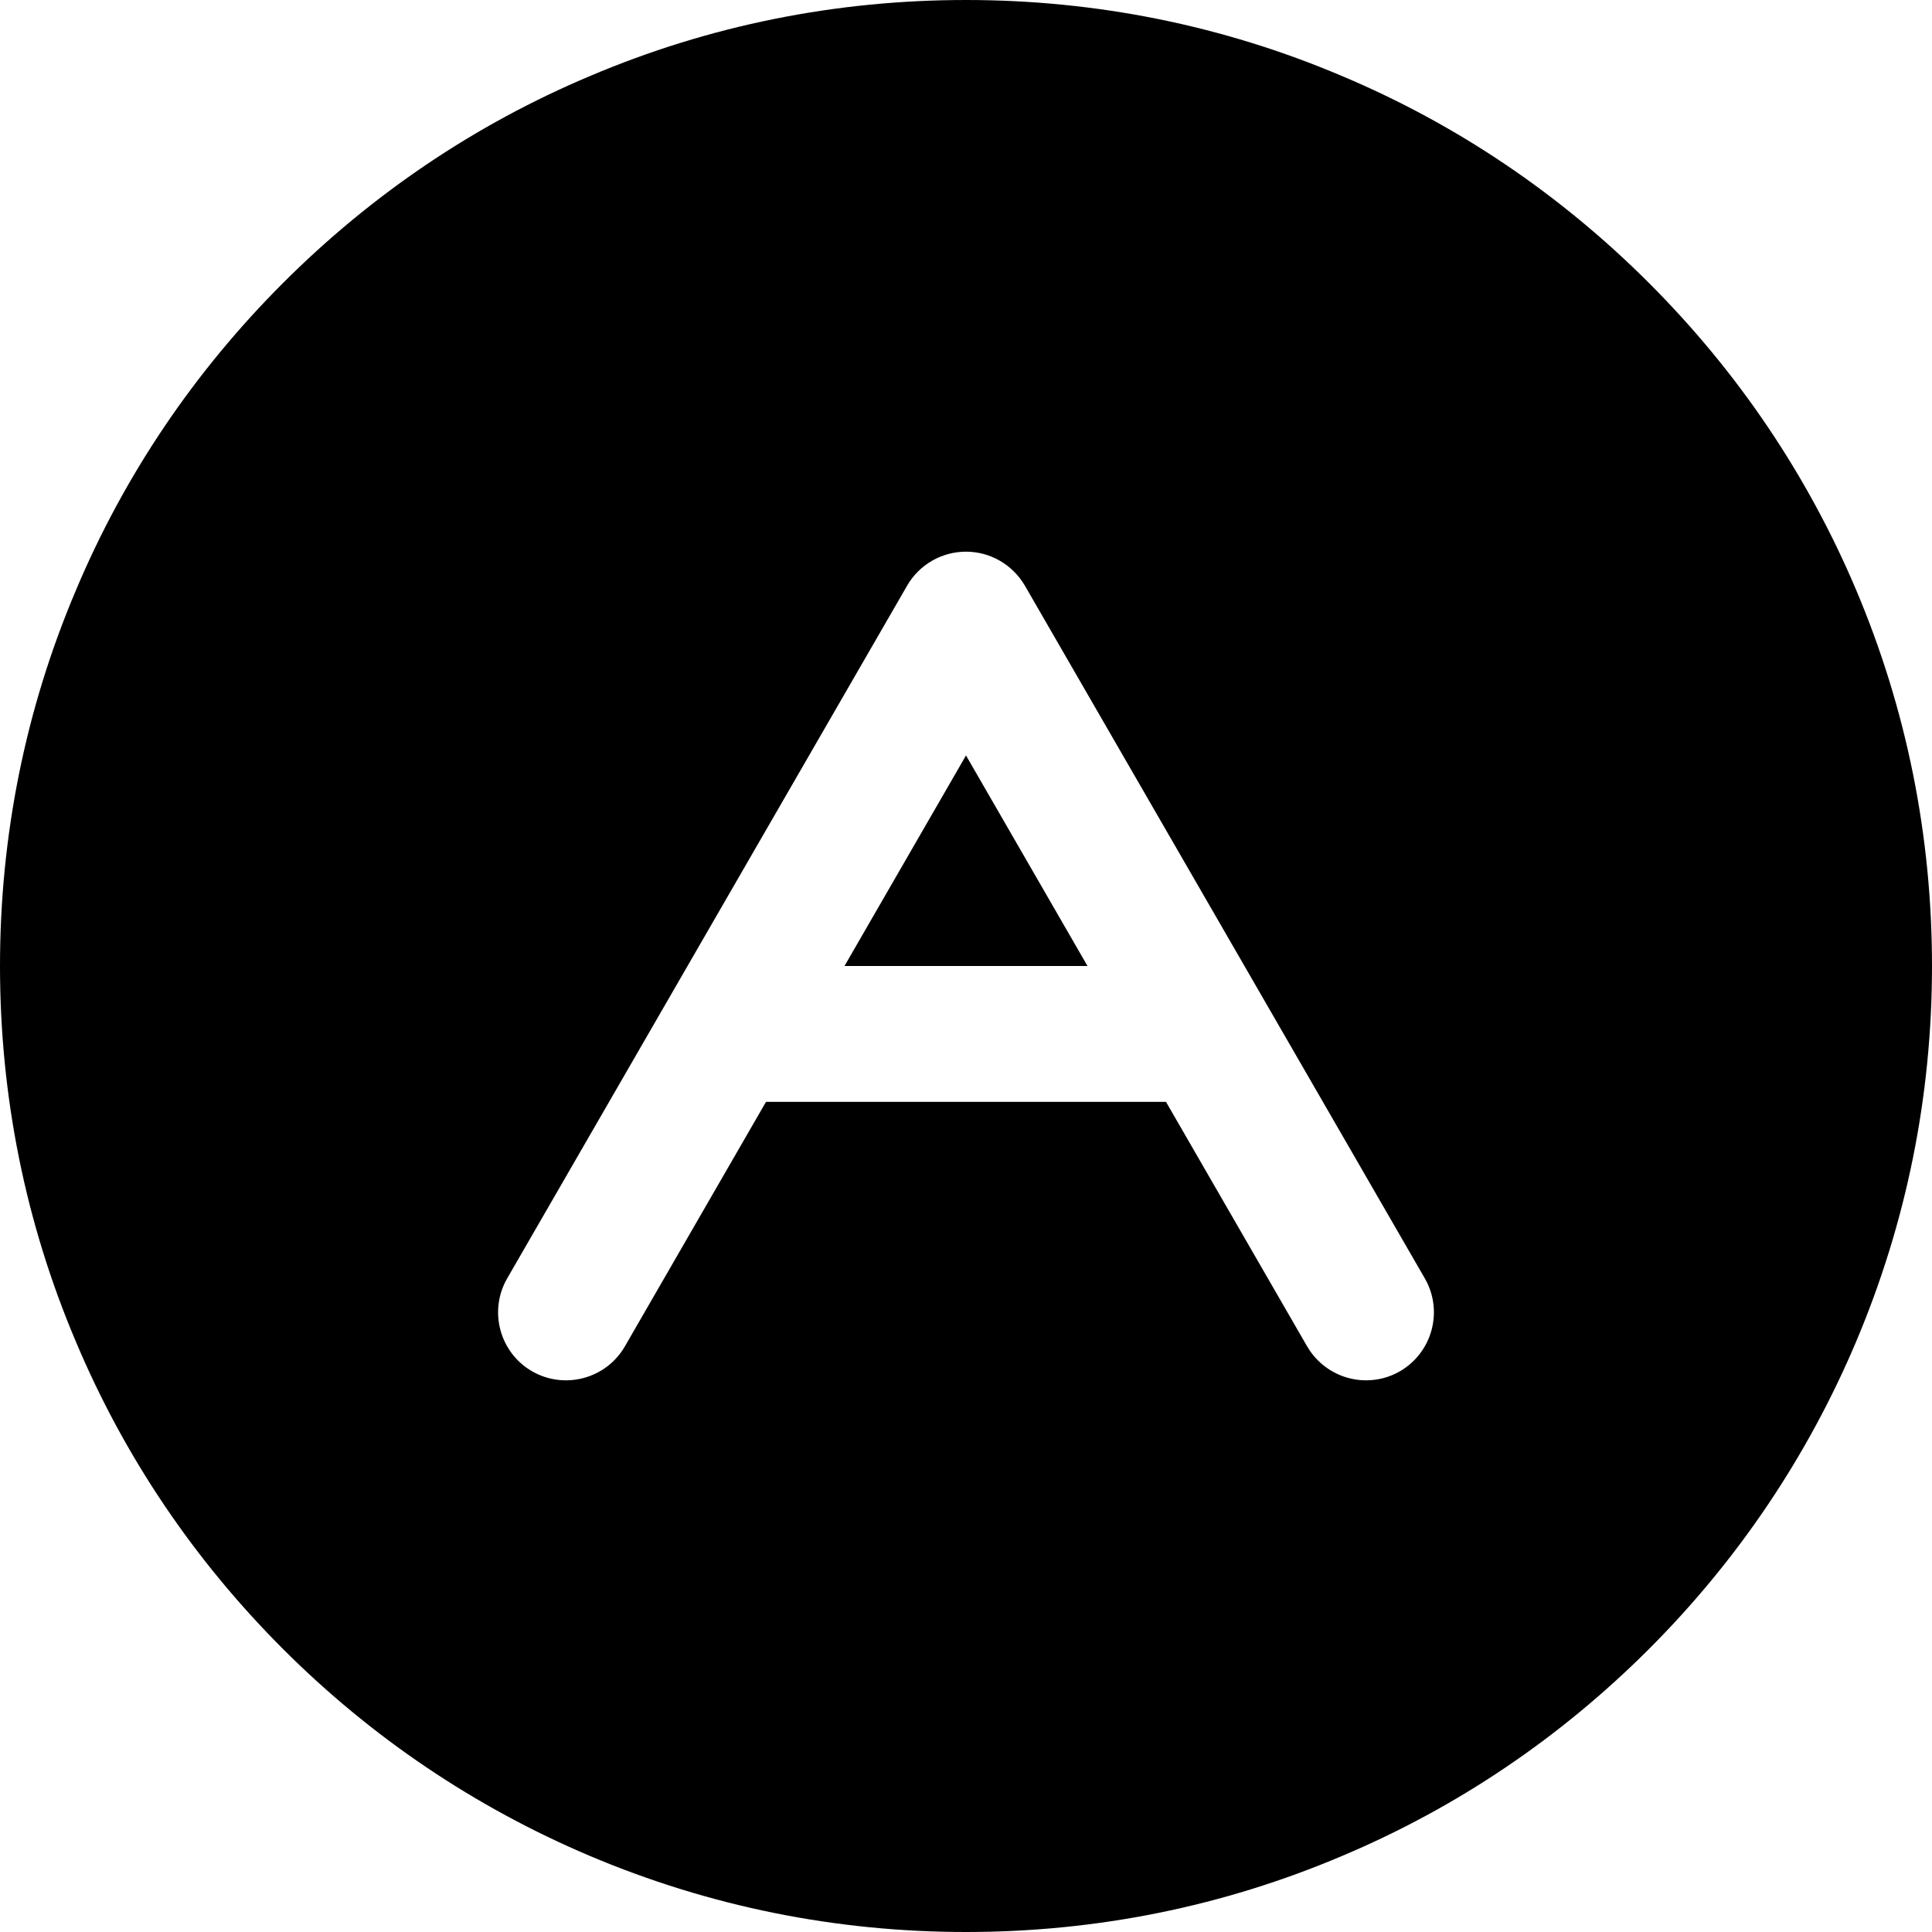 <?xml version="1.0" standalone="no"?><!DOCTYPE svg PUBLIC "-//W3C//DTD SVG 1.1//EN" "http://www.w3.org/Graphics/SVG/1.1/DTD/svg11.dtd"><svg t="1700397151052" class="icon" viewBox="0 0 1024 1024" version="1.1" xmlns="http://www.w3.org/2000/svg" p-id="2488" xmlns:xlink="http://www.w3.org/1999/xlink" width="200" height="200"><path d="M983.8 312.7C958 251.7 921 197 874 150c-47-47-101.7-84-162.7-109.7C648.2 13.5 581.1 0 512 0S375.8 13.5 312.7 40.3C251.7 66 197 103 150 150c-47 47-84 101.7-109.7 162.7C13.5 375.8 0 442.9 0 512s13.5 136.2 40.3 199.3C66 772.3 103 827 150 874c47 47 101.8 83.9 162.7 109.7 63.1 26.7 130.2 40.3 199.3 40.3s136.2-13.5 199.3-40.3C772.3 958 827 921 874 874c47-47 83.9-101.8 109.7-162.7 26.7-63.1 40.3-130.2 40.3-199.3s-13.5-136.2-40.2-199.3zM742 726.8c-5.7 3.3-11.9 4.8-18 4.8-12.4 0-24.5-6.5-31.2-18L618 584H406l-74.8 129.6c-9.9 17.2-32 23.1-49.2 13.2-17.2-9.9-23.1-32-13.2-49.2l212-367.2c6.4-11.1 18.3-18 31.2-18s24.7 6.9 31.2 18l212 367.2c9.9 17.2 4 39.2-13.2 49.2z" p-id="2489"></path><path d="M447.6 512h128.8L512 400.4z" p-id="2490"></path></svg>